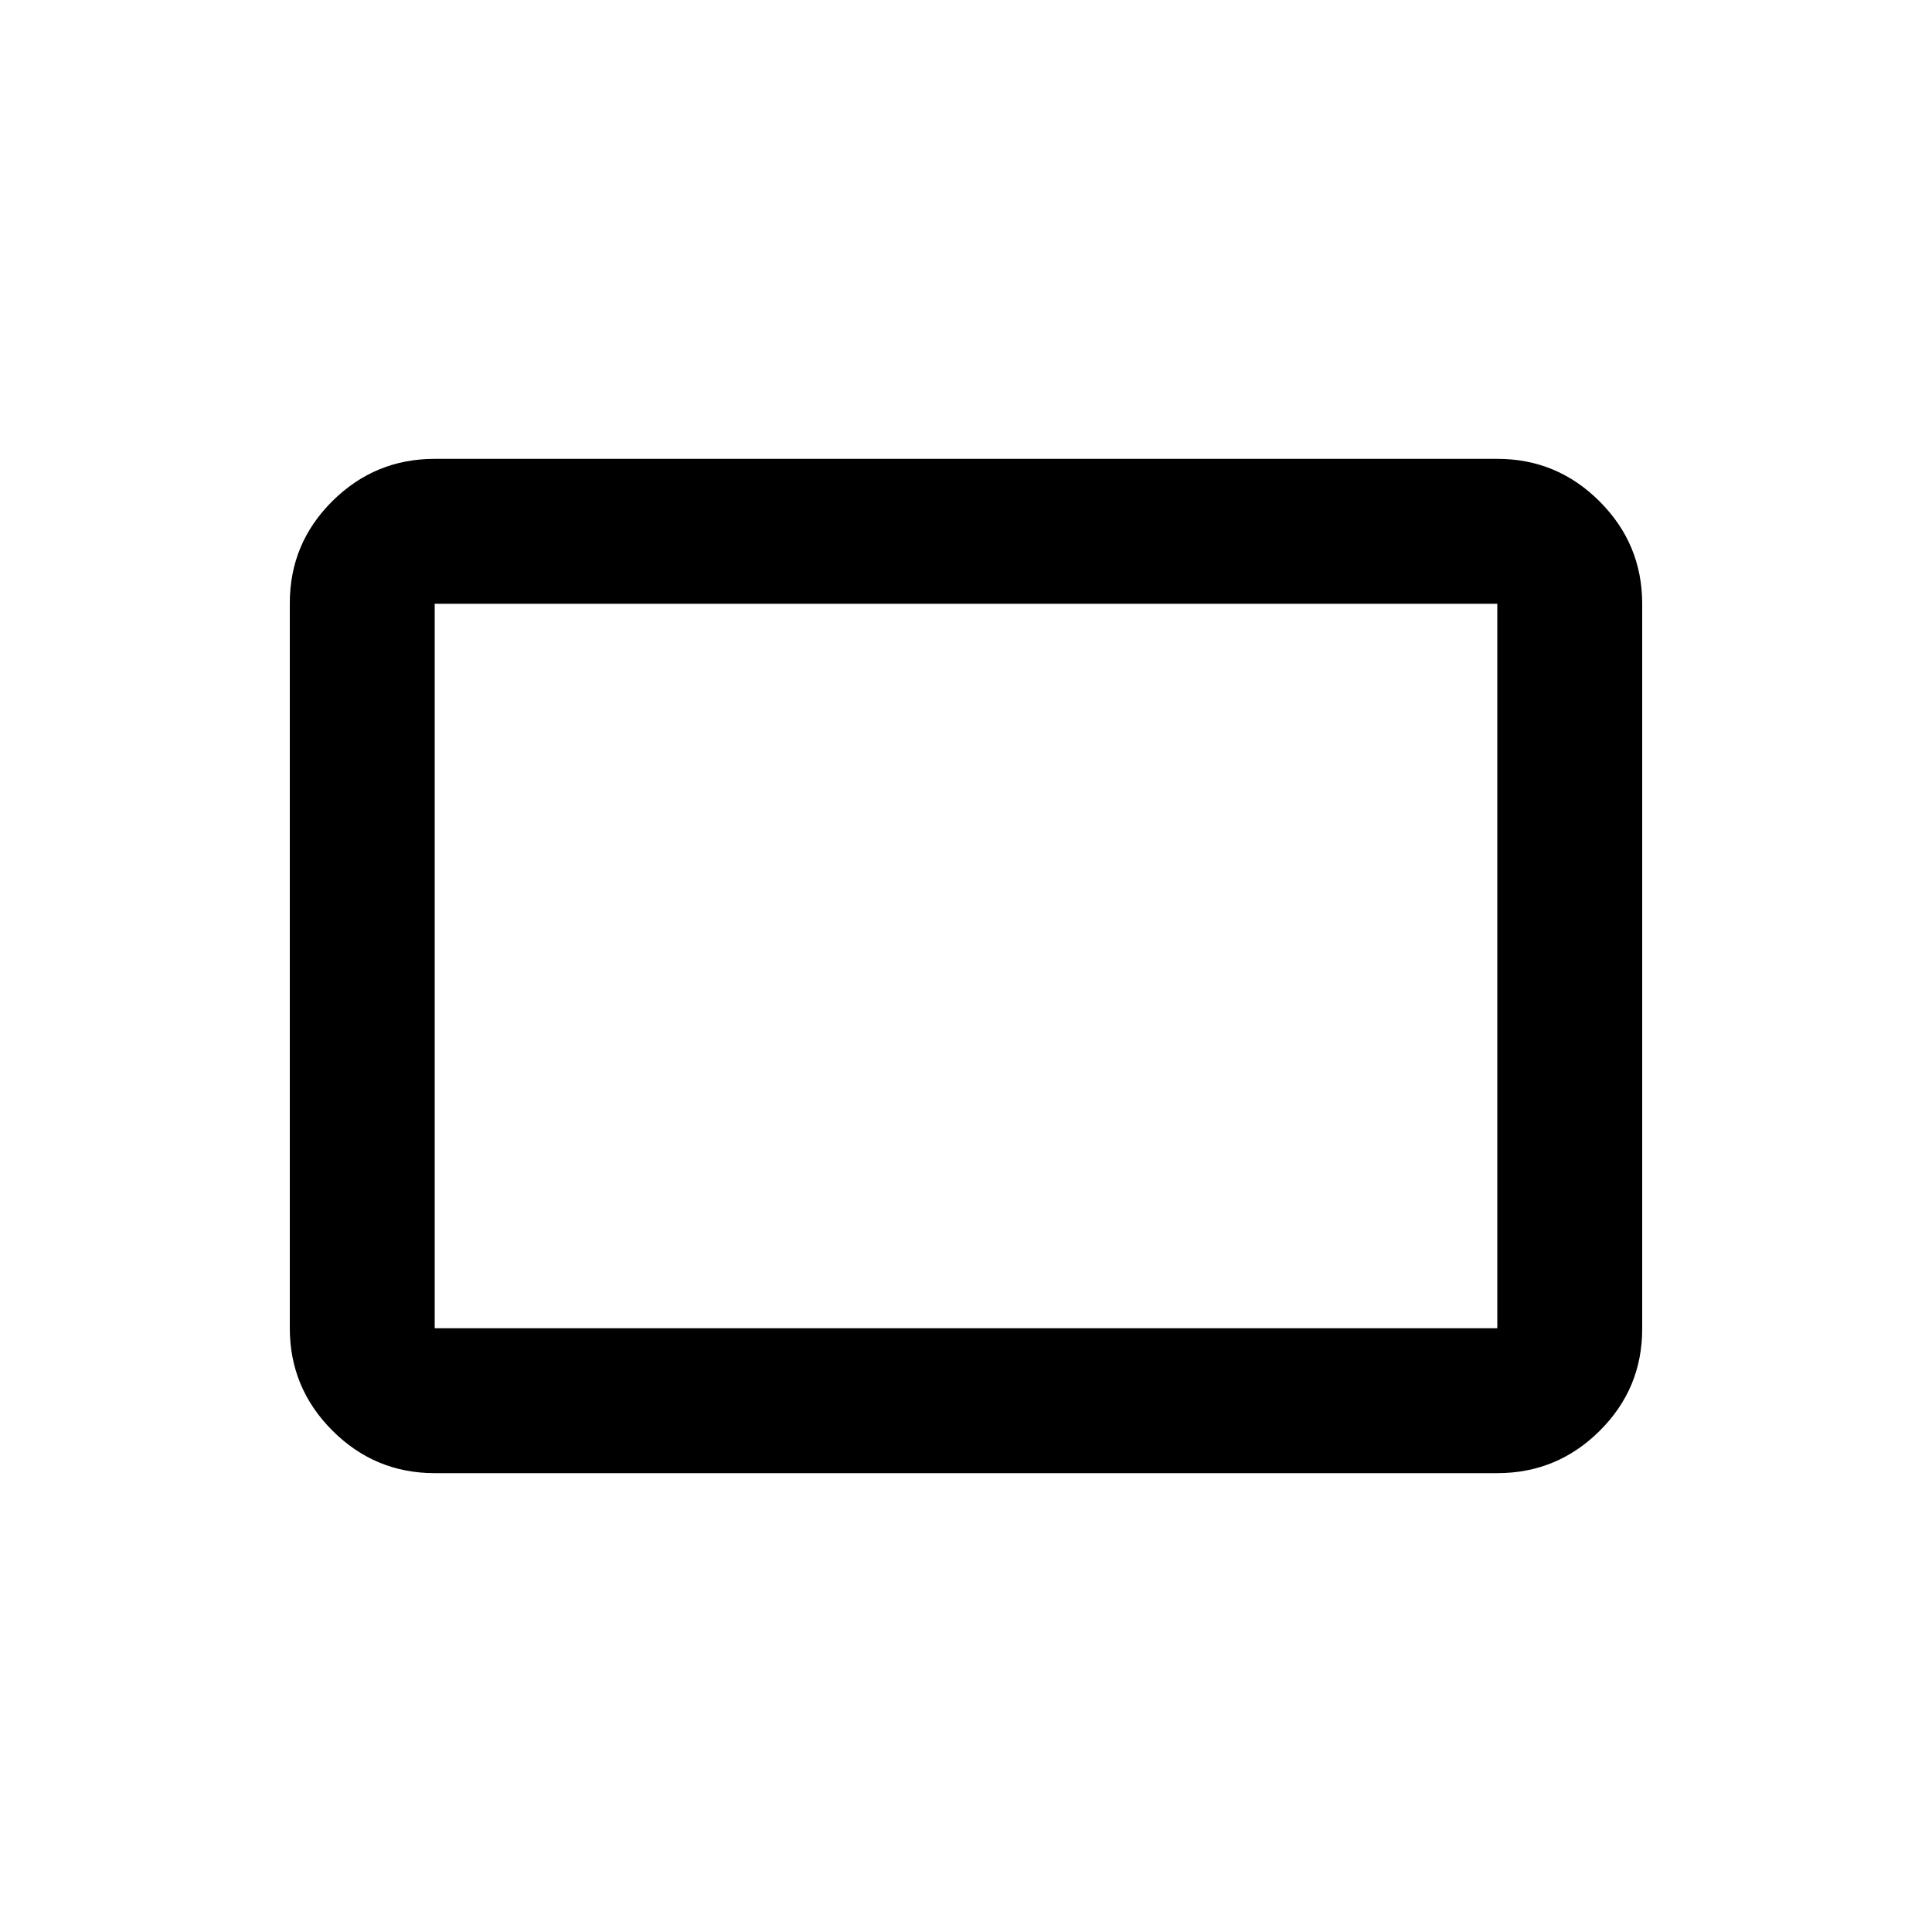 <svg xmlns="http://www.w3.org/2000/svg" height="20" viewBox="0 -960 960 960" width="20"><path d="M216-228q-29.7 0-50.85-21.164Q144-270.327 144-300.047v-360.234Q144-690 165.15-711T216-732h528q29.7 0 50.85 21.164Q816-689.672 816-659.953v360.234Q816-270 794.85-249T744-228H216Zm0-72h528v-360H216v360Zm0 0v-360 360Z"/></svg>